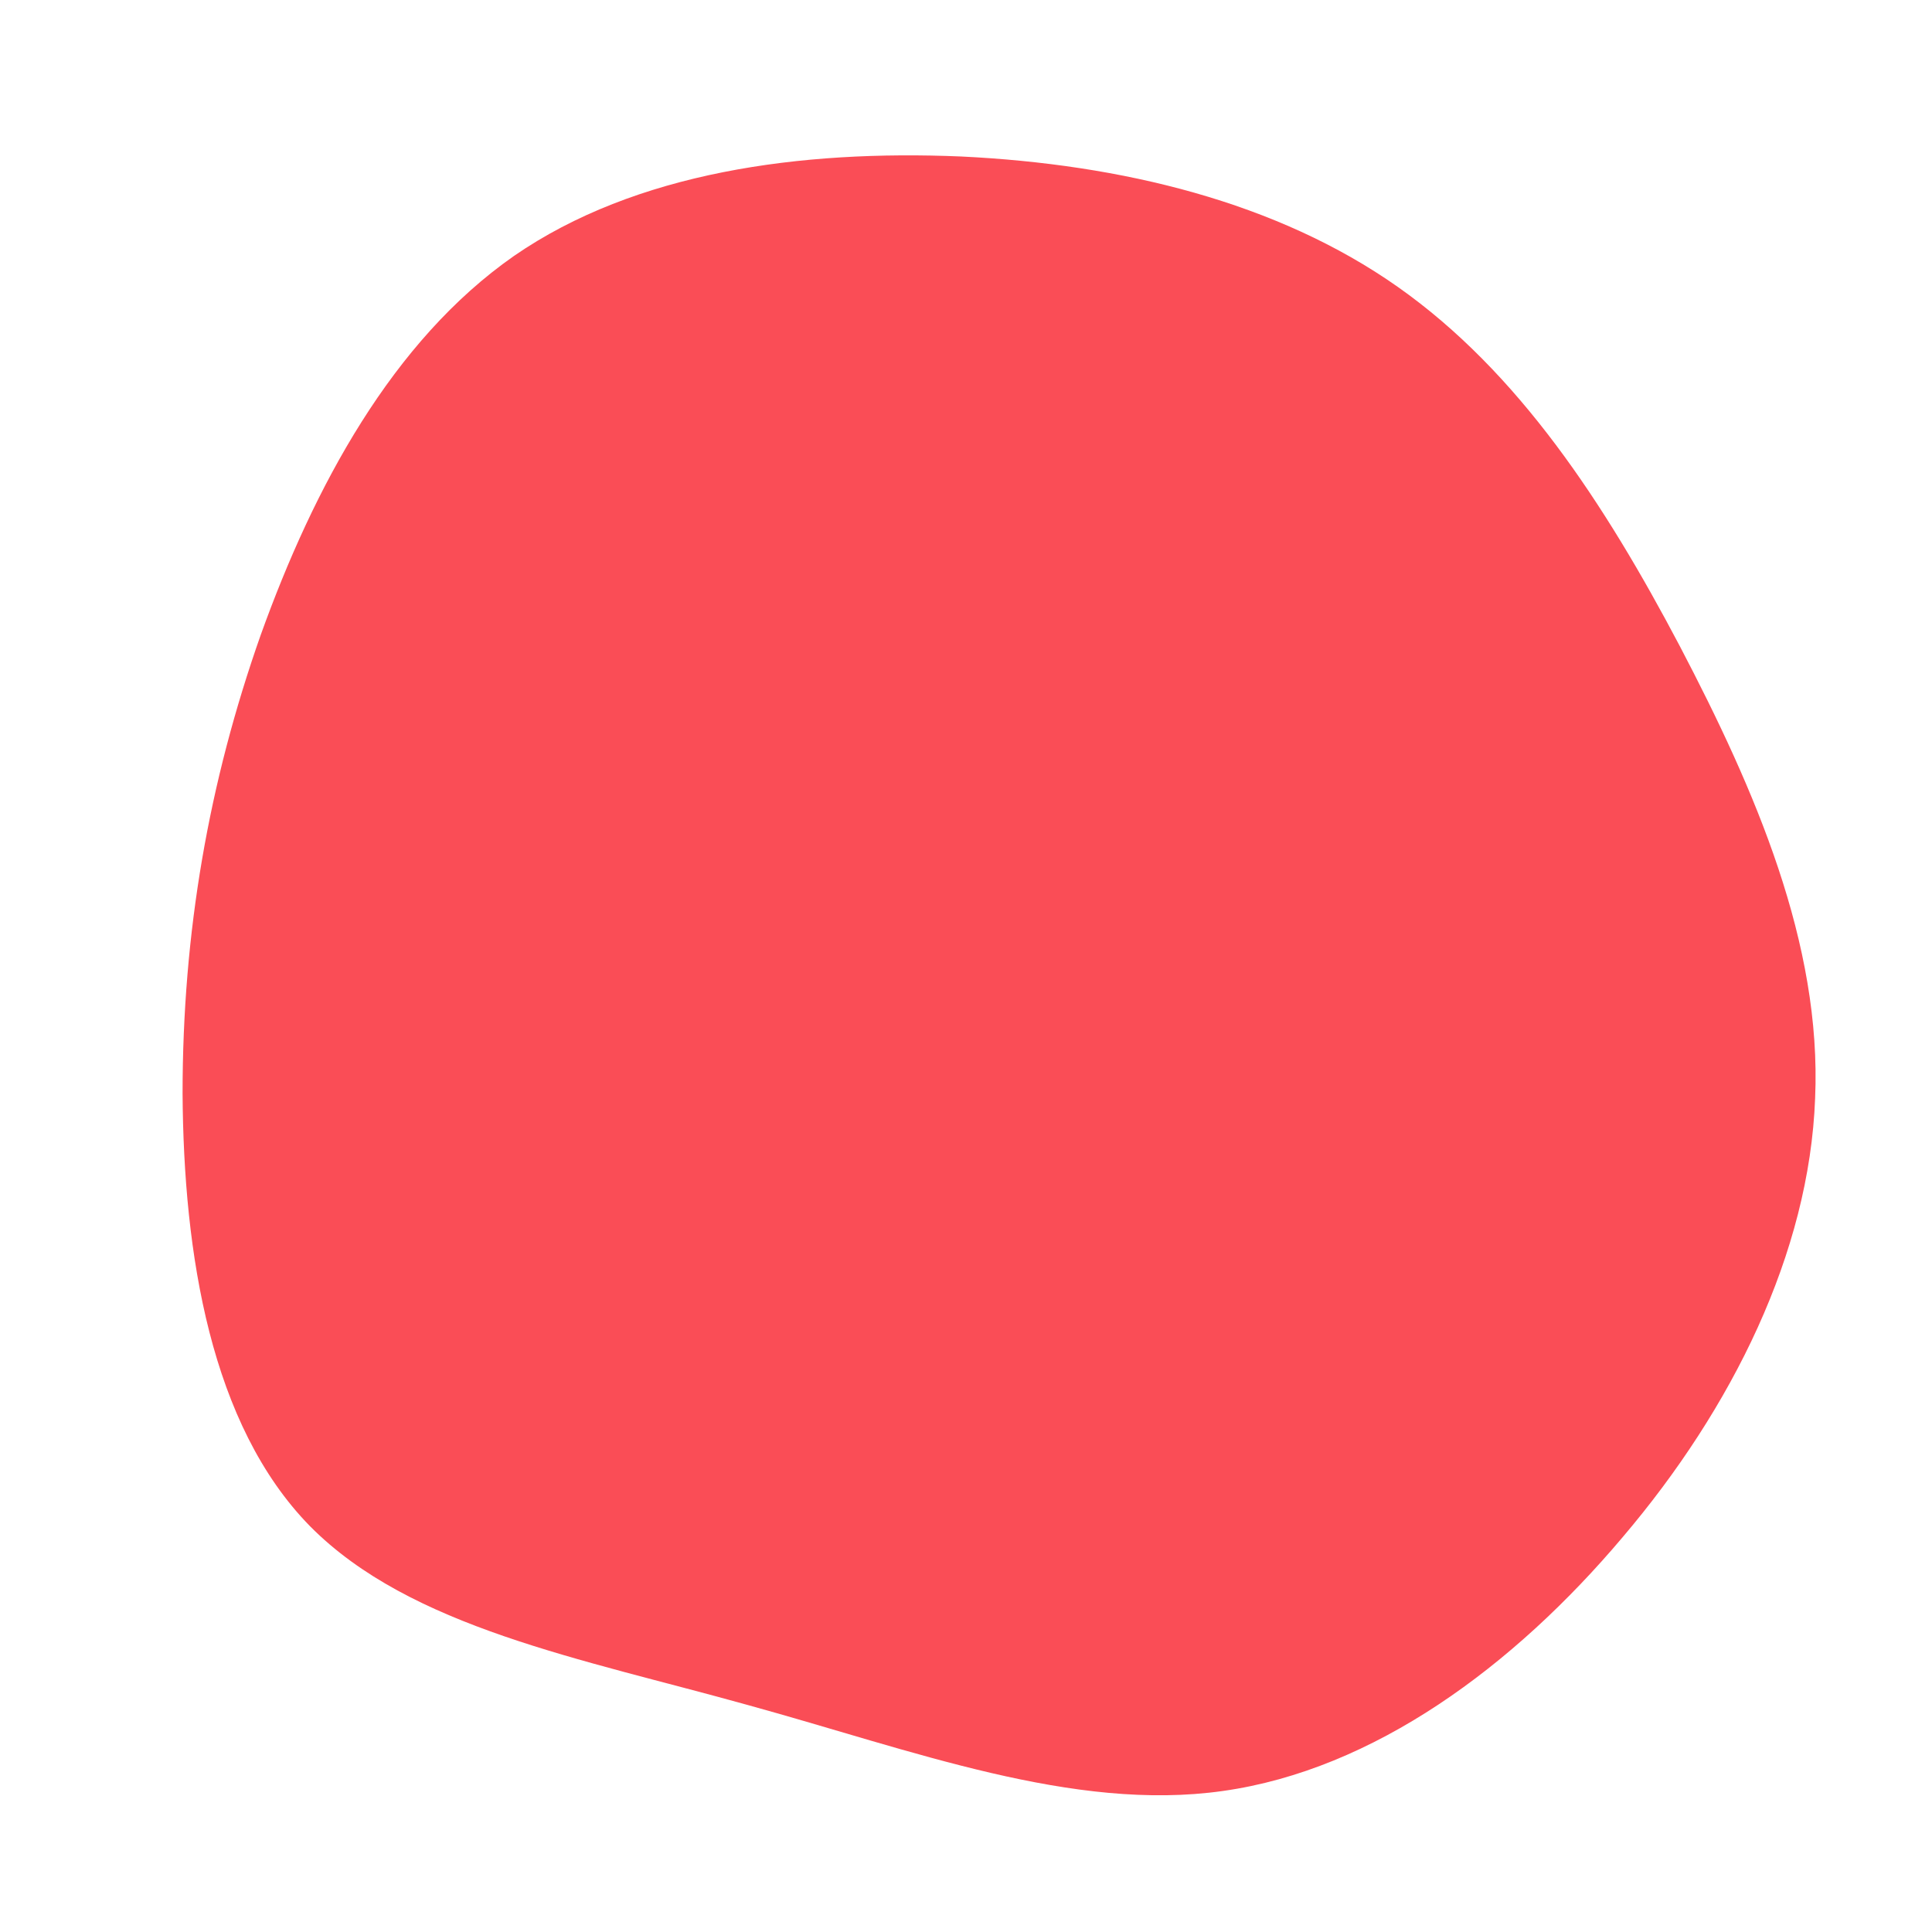 <?xml version="1.0" standalone="no"?>
<svg viewBox="0 0 200 200" xmlns="http://www.w3.org/2000/svg">
  <path fill="#FA4D56" d="M44.7,-70.3C57.2,-61.5,66.1,-47.9,73.9,-33.1C81.7,-18.2,88.6,-2.3,87.9,13.7C87.3,29.7,79.3,45.8,68,59.1C56.7,72.5,42.2,83.2,26.6,85.4C11.1,87.6,-5.5,81.2,-22.6,76.5C-39.8,71.7,-57.5,68.5,-67.9,58C-78.2,47.5,-81,29.8,-81.1,13.2C-81.1,-3.5,-78.4,-19,-73,-34.3C-67.5,-49.6,-59.4,-64.7,-46.8,-73.5C-34.2,-82.2,-17.1,-84.5,-0.5,-83.8C16.1,-83,32.2,-79.1,44.7,-70.3Z" transform="translate(100 100)" />
</svg>
